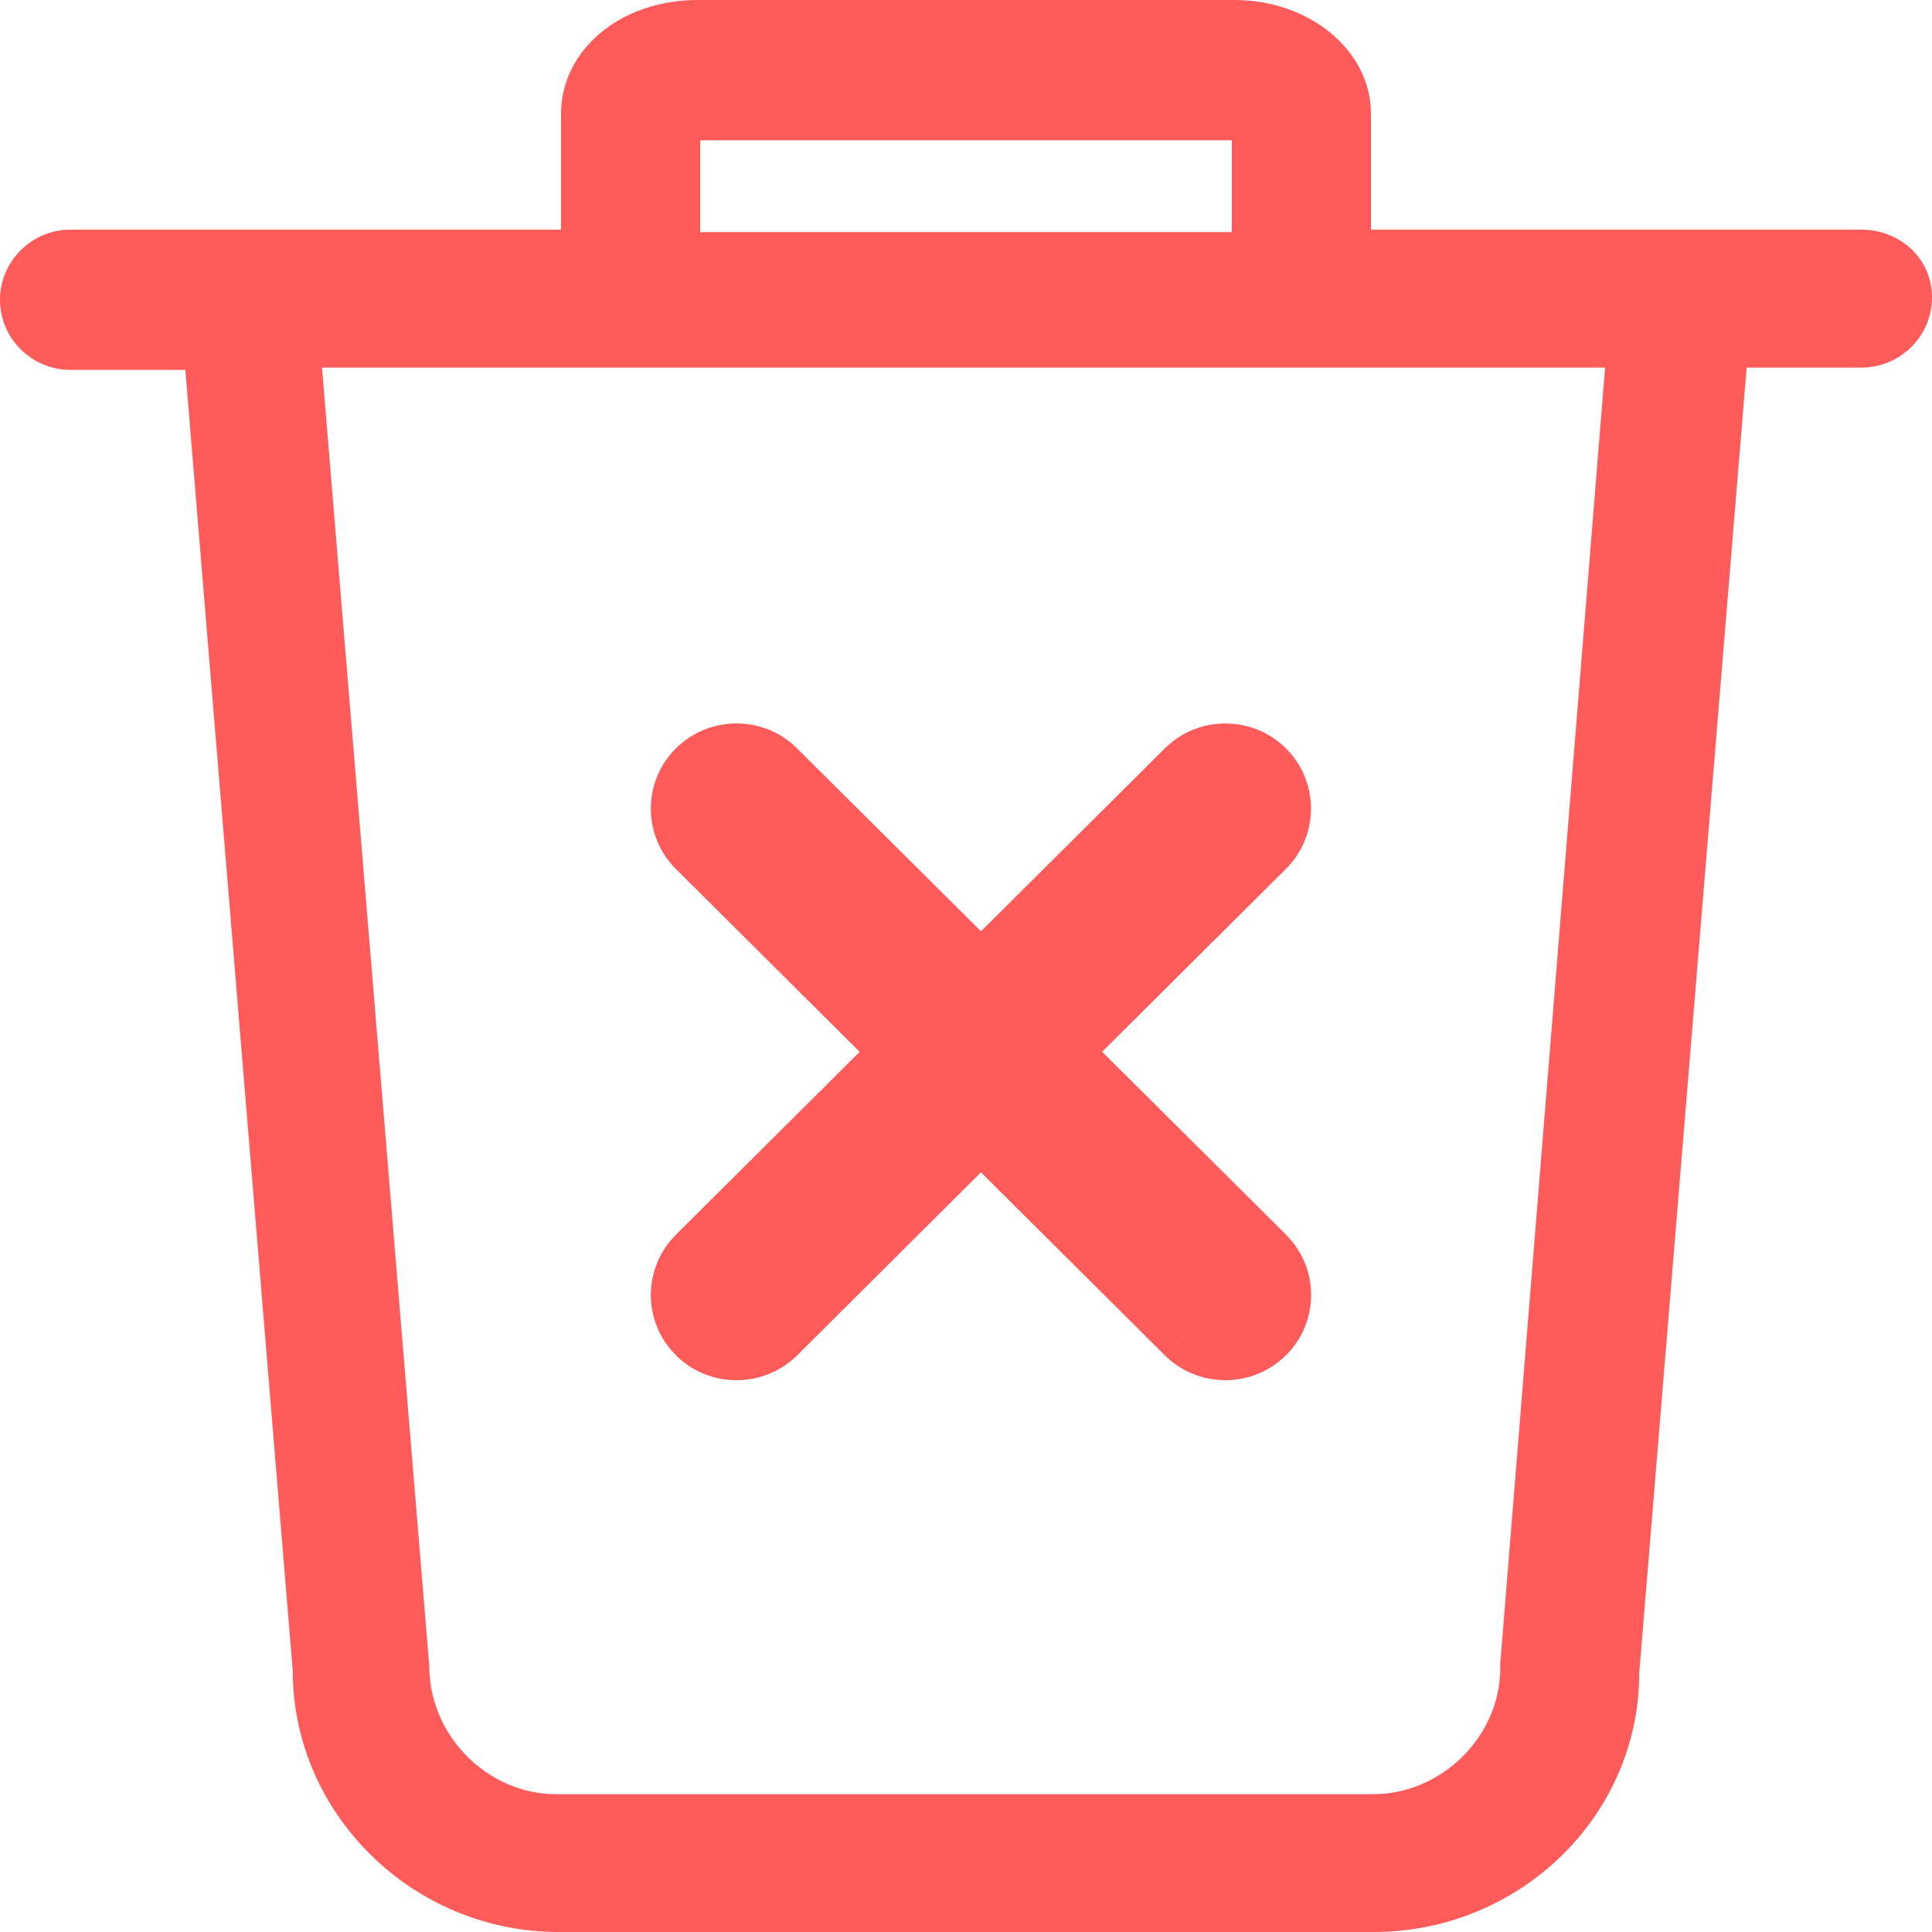<svg width="15" height="15" viewBox="0 0 15 15" fill="none" xmlns="http://www.w3.org/2000/svg">
<path d="M14.451 1.783H10.644V0.882C10.644 0.394 10.171 0 9.583 0H5.417C4.811 0 4.356 0.394 4.356 0.882V1.783H0.549C0.246 1.783 0 2.028 0 2.328C0 2.628 0.246 2.872 0.549 2.872H1.439L2.273 12.973C2.273 14.08 3.201 15 4.337 15H10.663C11.799 15 12.727 14.099 12.727 12.991L13.561 2.854H14.451C14.754 2.854 15 2.61 15 2.309C15 2.009 14.754 1.783 14.451 1.783ZM5.436 1.802V1.089H9.564V1.802H5.436ZM12.462 2.854L11.648 12.916V12.954C11.648 13.479 11.193 13.93 10.663 13.93H4.318C3.788 13.93 3.333 13.479 3.333 12.935L2.5 2.854H12.462Z" fill="#FF5B5B"/>
<path fill-rule="evenodd" clip-rule="evenodd" d="M5.425 10.346C5.262 10.185 5.262 9.924 5.425 9.764L7.03 8.167L5.425 6.57C5.262 6.408 5.262 6.148 5.425 5.987C5.588 5.827 5.851 5.827 6.013 5.988L7.616 7.583L9.22 5.988C9.382 5.827 9.644 5.827 9.806 5.986C9.969 6.147 9.969 6.408 9.807 6.569L8.203 8.166L9.808 9.763C9.97 9.924 9.97 10.185 9.807 10.346C9.645 10.507 9.382 10.506 9.22 10.345L7.616 8.75L6.013 10.345C5.851 10.506 5.587 10.507 5.425 10.346Z" fill="#FF5B5B"/>
<path d="M5.425 9.764L5.601 9.941L5.601 9.941L5.425 9.764ZM5.425 10.346L5.601 10.168L5.601 10.168L5.425 10.346ZM7.03 8.167L7.206 8.344L7.384 8.167L7.206 7.989L7.03 8.167ZM5.425 6.57L5.248 6.747L5.248 6.747L5.425 6.57ZM5.425 5.987L5.25 5.808L5.249 5.809L5.425 5.987ZM6.013 5.988L5.837 6.165L5.837 6.166L6.013 5.988ZM7.616 7.583L7.44 7.76L7.616 7.936L7.793 7.76L7.616 7.583ZM9.22 5.988L9.396 6.166L9.396 6.165L9.22 5.988ZM9.806 5.986L9.983 5.808L9.981 5.807L9.806 5.986ZM9.807 6.569L9.984 6.746L9.984 6.746L9.807 6.569ZM8.203 8.166L8.026 7.989L7.848 8.166L8.026 8.343L8.203 8.166ZM9.808 9.763L9.632 9.941L9.632 9.941L9.808 9.763ZM9.807 10.346L9.632 10.168L9.631 10.168L9.807 10.346ZM9.22 10.345L9.043 10.522L9.044 10.523L9.22 10.345ZM7.616 8.75L7.792 8.573L7.616 8.397L7.44 8.573L7.616 8.75ZM6.013 10.345L6.189 10.523L6.189 10.523L6.013 10.345ZM5.248 9.586C4.988 9.845 4.988 10.266 5.25 10.524L5.601 10.168C5.537 10.105 5.537 10.004 5.601 9.941L5.248 9.586ZM6.853 7.989L5.248 9.586L5.601 9.941L7.206 8.344L6.853 7.989ZM7.206 7.989L5.601 6.393L5.248 6.747L6.853 8.344L7.206 7.989ZM5.601 6.393C5.537 6.329 5.537 6.228 5.601 6.164L5.249 5.809C4.988 6.068 4.988 6.488 5.248 6.747L5.601 6.393ZM5.6 6.165C5.666 6.101 5.772 6.101 5.837 6.165L6.189 5.811C5.93 5.552 5.51 5.553 5.25 5.808L5.6 6.165ZM5.837 6.166L7.44 7.76L7.793 7.406L6.189 5.811L5.837 6.166ZM9.043 5.811L7.44 7.406L7.793 7.76L9.396 6.166L9.043 5.811ZM9.981 5.807C9.721 5.553 9.303 5.553 9.043 5.811L9.396 6.165C9.461 6.101 9.566 6.101 9.632 6.165L9.981 5.807ZM9.984 6.746C10.244 6.487 10.244 6.068 9.982 5.808L9.63 6.163C9.695 6.227 9.695 6.328 9.631 6.392L9.984 6.746ZM8.379 8.343L9.984 6.746L9.631 6.392L8.026 7.989L8.379 8.343ZM8.026 8.343L9.632 9.941L9.985 9.586L8.379 7.989L8.026 8.343ZM9.632 9.941C9.696 10.004 9.696 10.105 9.632 10.168L9.983 10.524C10.245 10.265 10.245 9.844 9.984 9.586L9.632 9.941ZM9.631 10.168C9.567 10.232 9.461 10.232 9.396 10.168L9.044 10.523C9.303 10.779 9.723 10.781 9.983 10.523L9.631 10.168ZM9.396 10.168L7.792 8.573L7.44 8.927L9.043 10.522L9.396 10.168ZM6.189 10.523L7.792 8.927L7.44 8.573L5.837 10.168L6.189 10.523ZM5.249 10.524C5.51 10.781 5.93 10.779 6.189 10.523L5.837 10.168C5.772 10.232 5.665 10.232 5.601 10.168L5.249 10.524Z" fill="#FF5B5B"/>
</svg>
